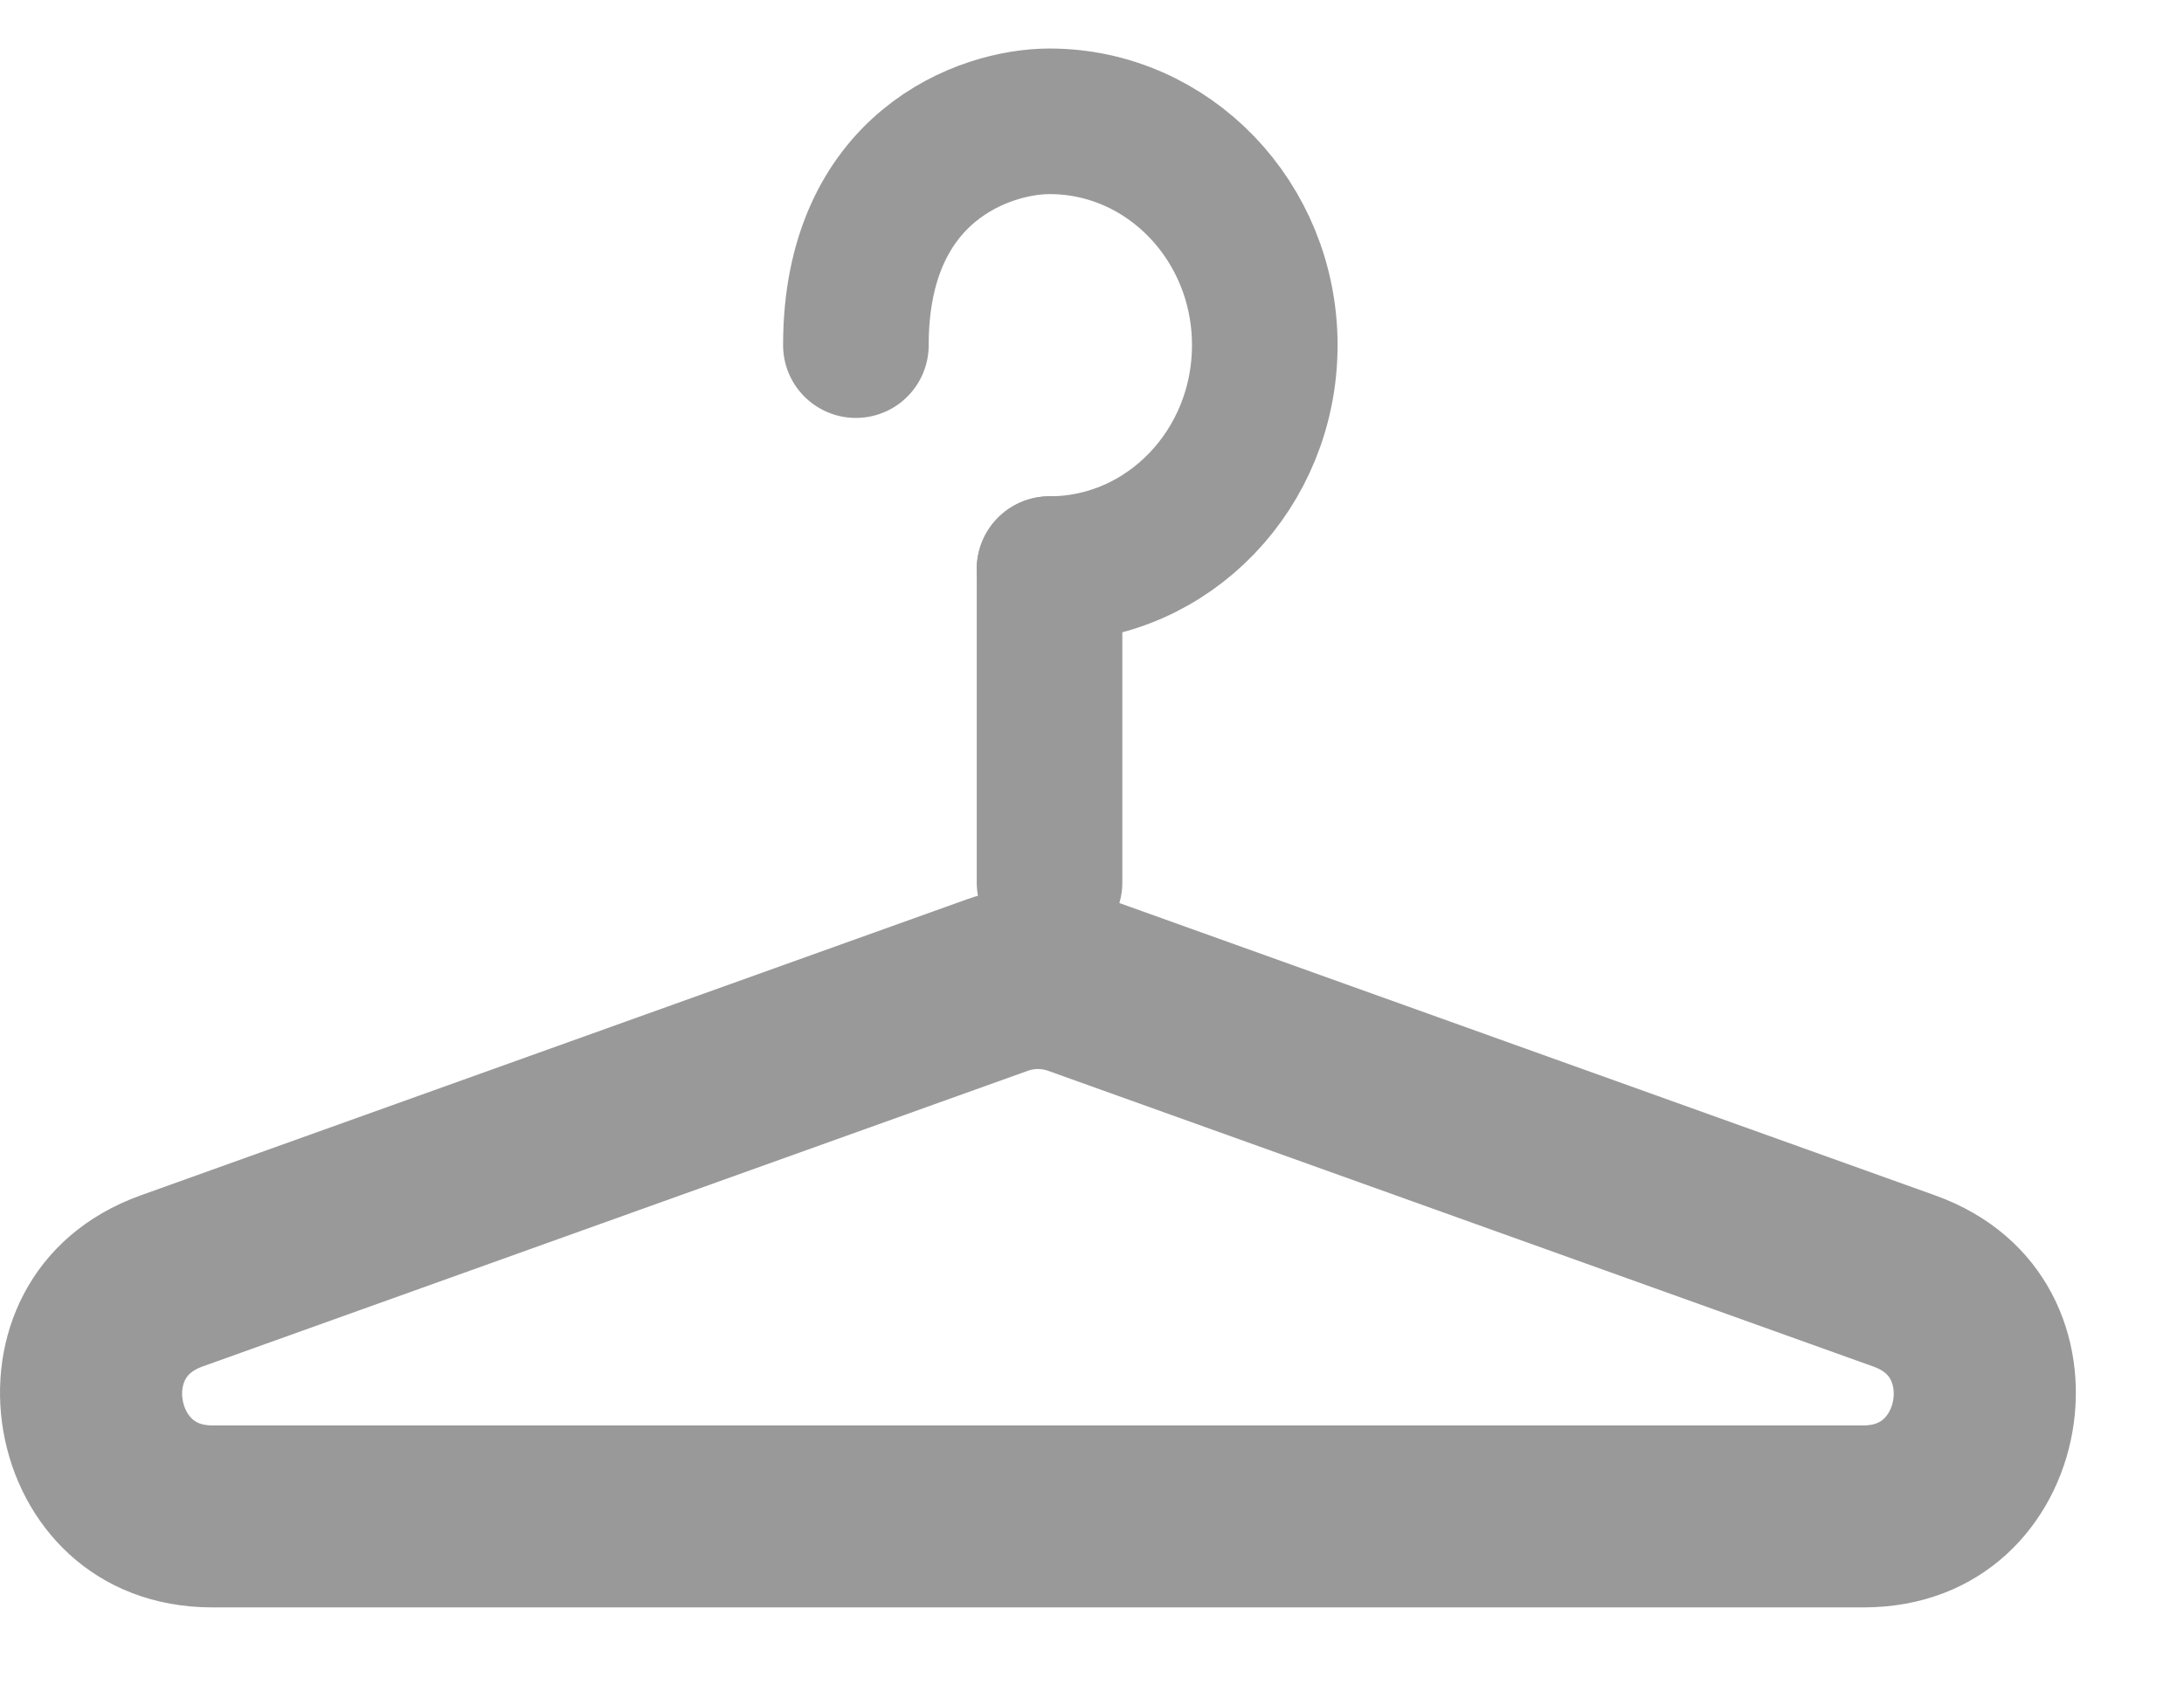 <svg width="18" height="14" viewBox="0 0 18 14" fill="none" xmlns="http://www.w3.org/2000/svg">
<path fill-rule="evenodd" clip-rule="evenodd" d="M7.964 7.415C8.346 7.278 8.763 7.278 9.145 7.415L15.947 9.853C17.795 10.515 17.32 13.25 15.357 13.25H1.752C-0.211 13.25 -0.686 10.515 1.161 9.853L7.964 7.415ZM8.639 8.827C8.584 8.807 8.525 8.807 8.47 8.827L1.667 11.265C1.578 11.297 1.544 11.34 1.527 11.372C1.506 11.413 1.493 11.473 1.506 11.543C1.518 11.612 1.55 11.665 1.584 11.696C1.61 11.721 1.656 11.75 1.752 11.75H15.357C15.452 11.75 15.498 11.721 15.525 11.696C15.559 11.665 15.591 11.612 15.603 11.543C15.615 11.473 15.603 11.413 15.582 11.372C15.565 11.34 15.531 11.297 15.441 11.265L8.639 8.827Z" fill="#999999"/>
<path d="M8.65 4.691C9.63 4.691 10.424 3.865 10.424 2.845C10.424 1.826 9.63 1 8.65 1C8.118 1 7.054 1.369 7.054 2.845" stroke="#999999" stroke-width="1.2" stroke-linecap="round"/>
<path d="M8.65 4.691V7.274" stroke="#999999" stroke-width="1.2" stroke-linecap="round"/>
</svg>
